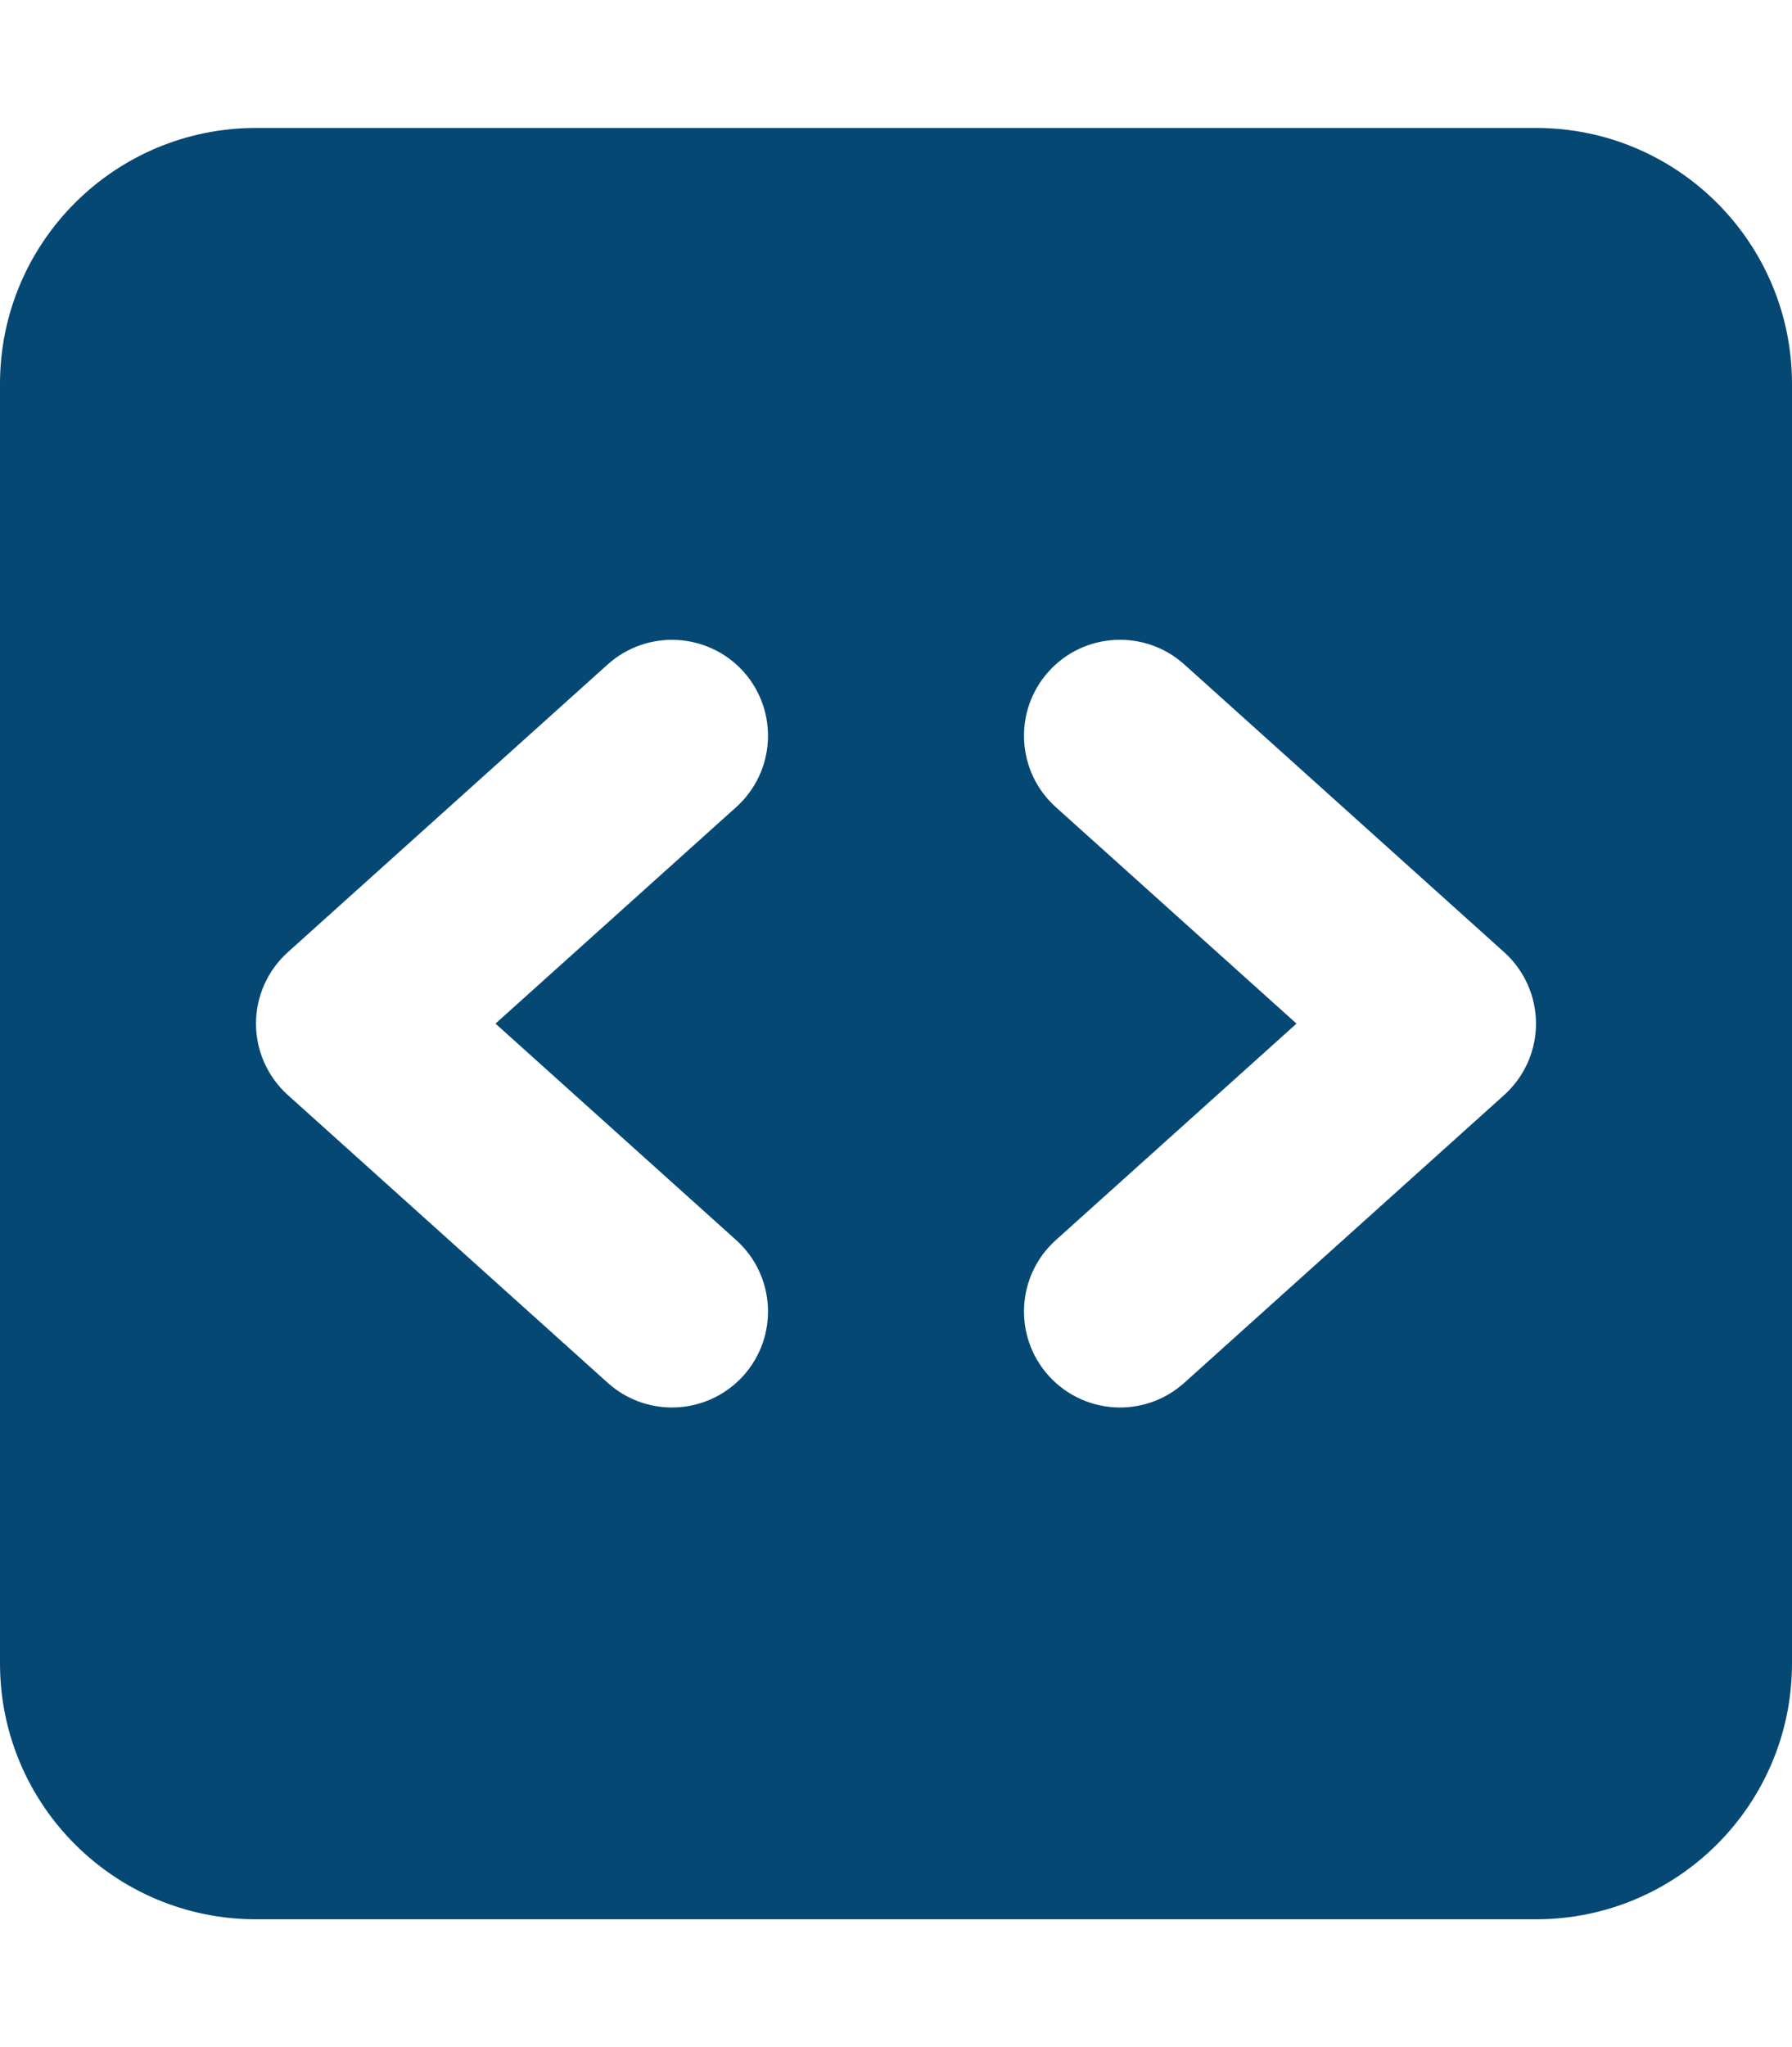 <svg width="127" height="145" viewBox="0 0 127 145" fill="none" xmlns="http://www.w3.org/2000/svg">
<path d="M108.857 9.062H18.143C8.123 9.062 0 17.178 0 27.188V117.812C0 127.822 8.123 135.938 18.143 135.938H108.857C118.877 135.938 127 127.822 127 117.812V27.188C127 17.178 118.877 9.062 108.857 9.062ZM52.178 87.837C54.969 90.351 55.195 94.643 52.684 97.439C51.337 98.926 49.485 99.688 47.625 99.688C45.999 99.688 44.374 99.112 43.072 97.944L20.393 77.553C18.962 76.261 18.143 74.429 18.143 72.5C18.143 70.571 18.962 68.739 20.393 67.447L43.072 47.056C45.871 44.551 50.167 44.782 52.684 47.561C55.195 50.357 54.969 54.649 52.178 57.163L35.116 72.5L52.178 87.837ZM106.607 77.553L83.928 97.944C82.626 99.112 81.001 99.688 79.375 99.688C77.515 99.688 75.663 98.926 74.317 97.439C71.805 94.643 72.031 90.351 74.822 87.837L91.884 72.5L74.821 57.163C72.031 54.649 71.805 50.357 74.317 47.561C76.832 44.773 81.133 44.551 83.928 47.056L106.607 67.447C108.038 68.739 108.857 70.571 108.857 72.5C108.857 74.429 108.038 76.261 106.607 77.553Z" fill="#064874"/>
</svg>
